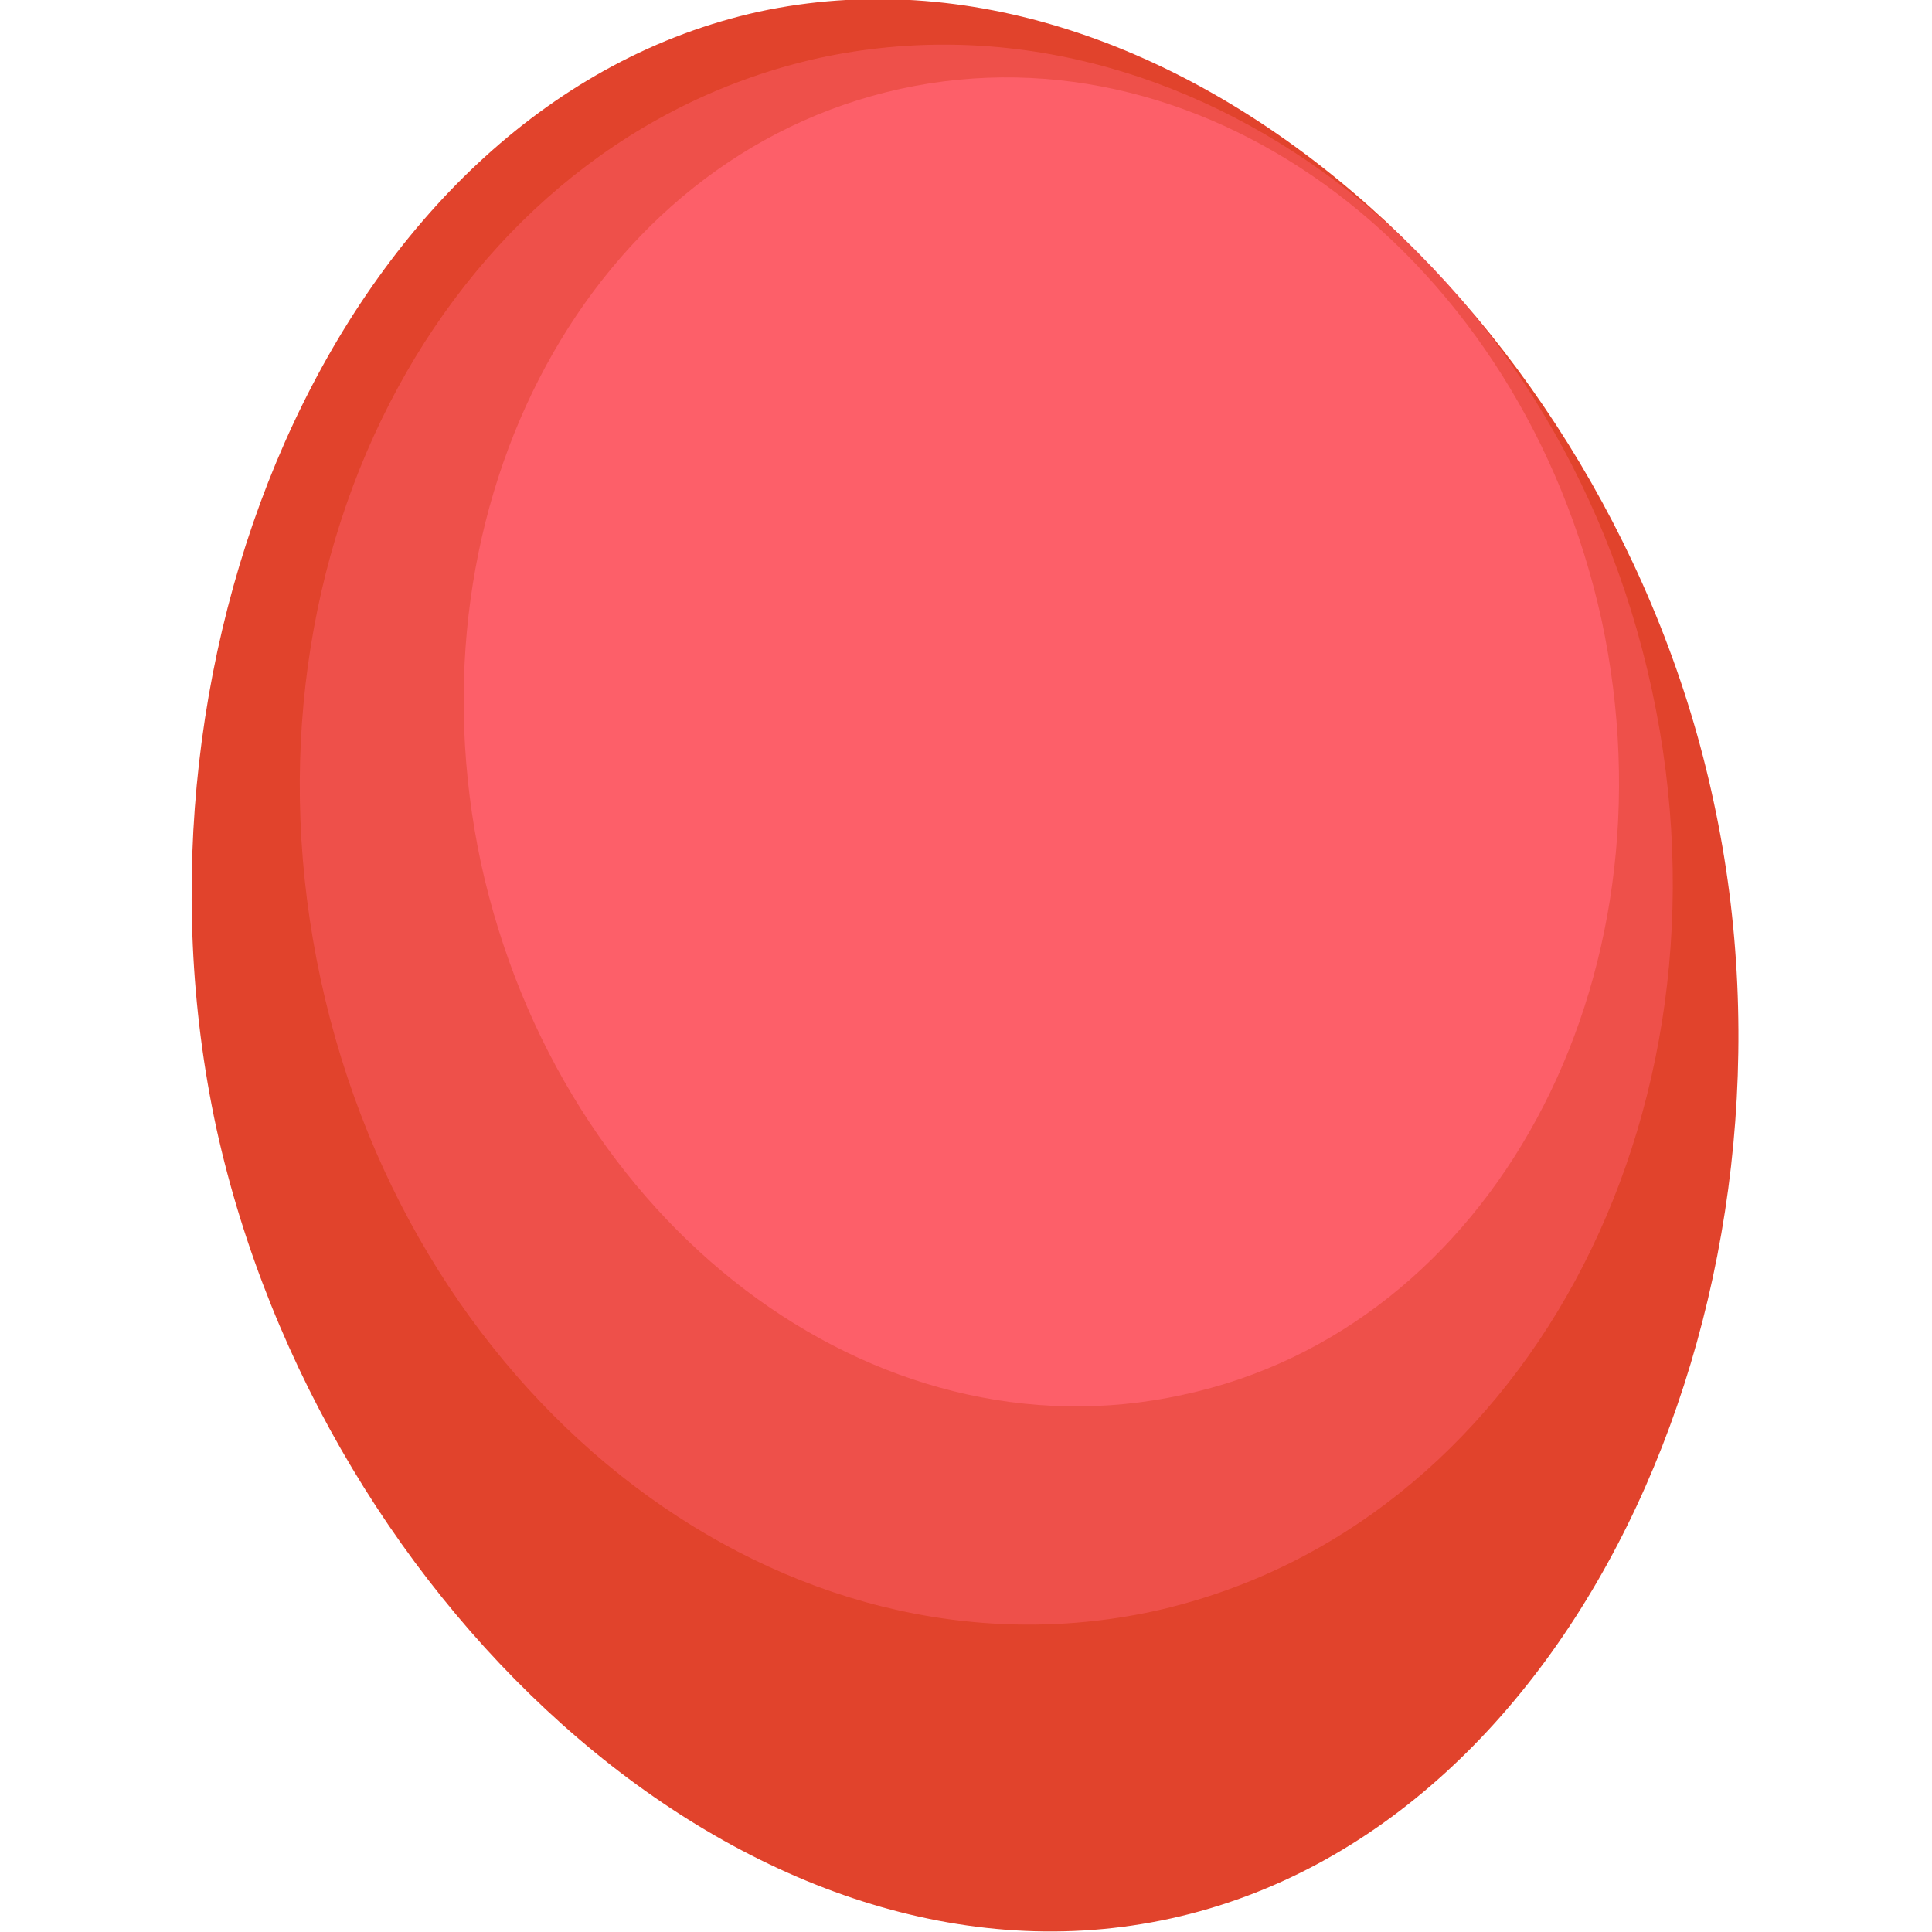 <?xml version="1.0" encoding="utf-8"?>
<!-- Generator: Adobe Illustrator 16.0.3, SVG Export Plug-In . SVG Version: 6.00 Build 0)  -->
<!DOCTYPE svg PUBLIC "-//W3C//DTD SVG 1.1//EN" "http://www.w3.org/Graphics/SVG/1.1/DTD/svg11.dtd">
<svg version="1.1" id="Vrstva_1" xmlns="http://www.w3.org/2000/svg" xmlns:xlink="http://www.w3.org/1999/xlink" x="0px" y="0px"
	 width="40px" height="40px" viewBox="14.5 17.8 80 100" enable-background="new 14.5 17.8 80 100" xml:space="preserve">
<g>
	<path fill="#E1432C" d="M93.2,59.3c5.4,24.9-6.7,53.1-28.1,57.8c-21.4,4.7-43.9-15.9-49.4-40.9c-5.4-25,6.7-53.1,28.1-57.8
		C65.3,13.8,87.9,34.4,93.2,59.3z"/>
	<path opacity="0.5" fill="#FD5F69" enable-background="new    " d="M46.9,20.8c19-4.1,38.3,10.5,43.1,32.7
		c4.8,22.2-6.8,43.5-25.8,47.7c-19,4.1-38.3-10.5-43.1-32.7C16.3,46.3,27.9,25,46.9,20.8z"/>
	<path fill="#FD5F69" d="M51.1,22.4c16-3.5,32.2,8.8,36.3,27.5c4,18.7-5.7,36.7-21.7,40.1c-16,3.5-32.2-8.8-36.3-27.5
		C25.4,43.8,35.1,25.9,51.1,22.4z"/>
</g>
</svg>
